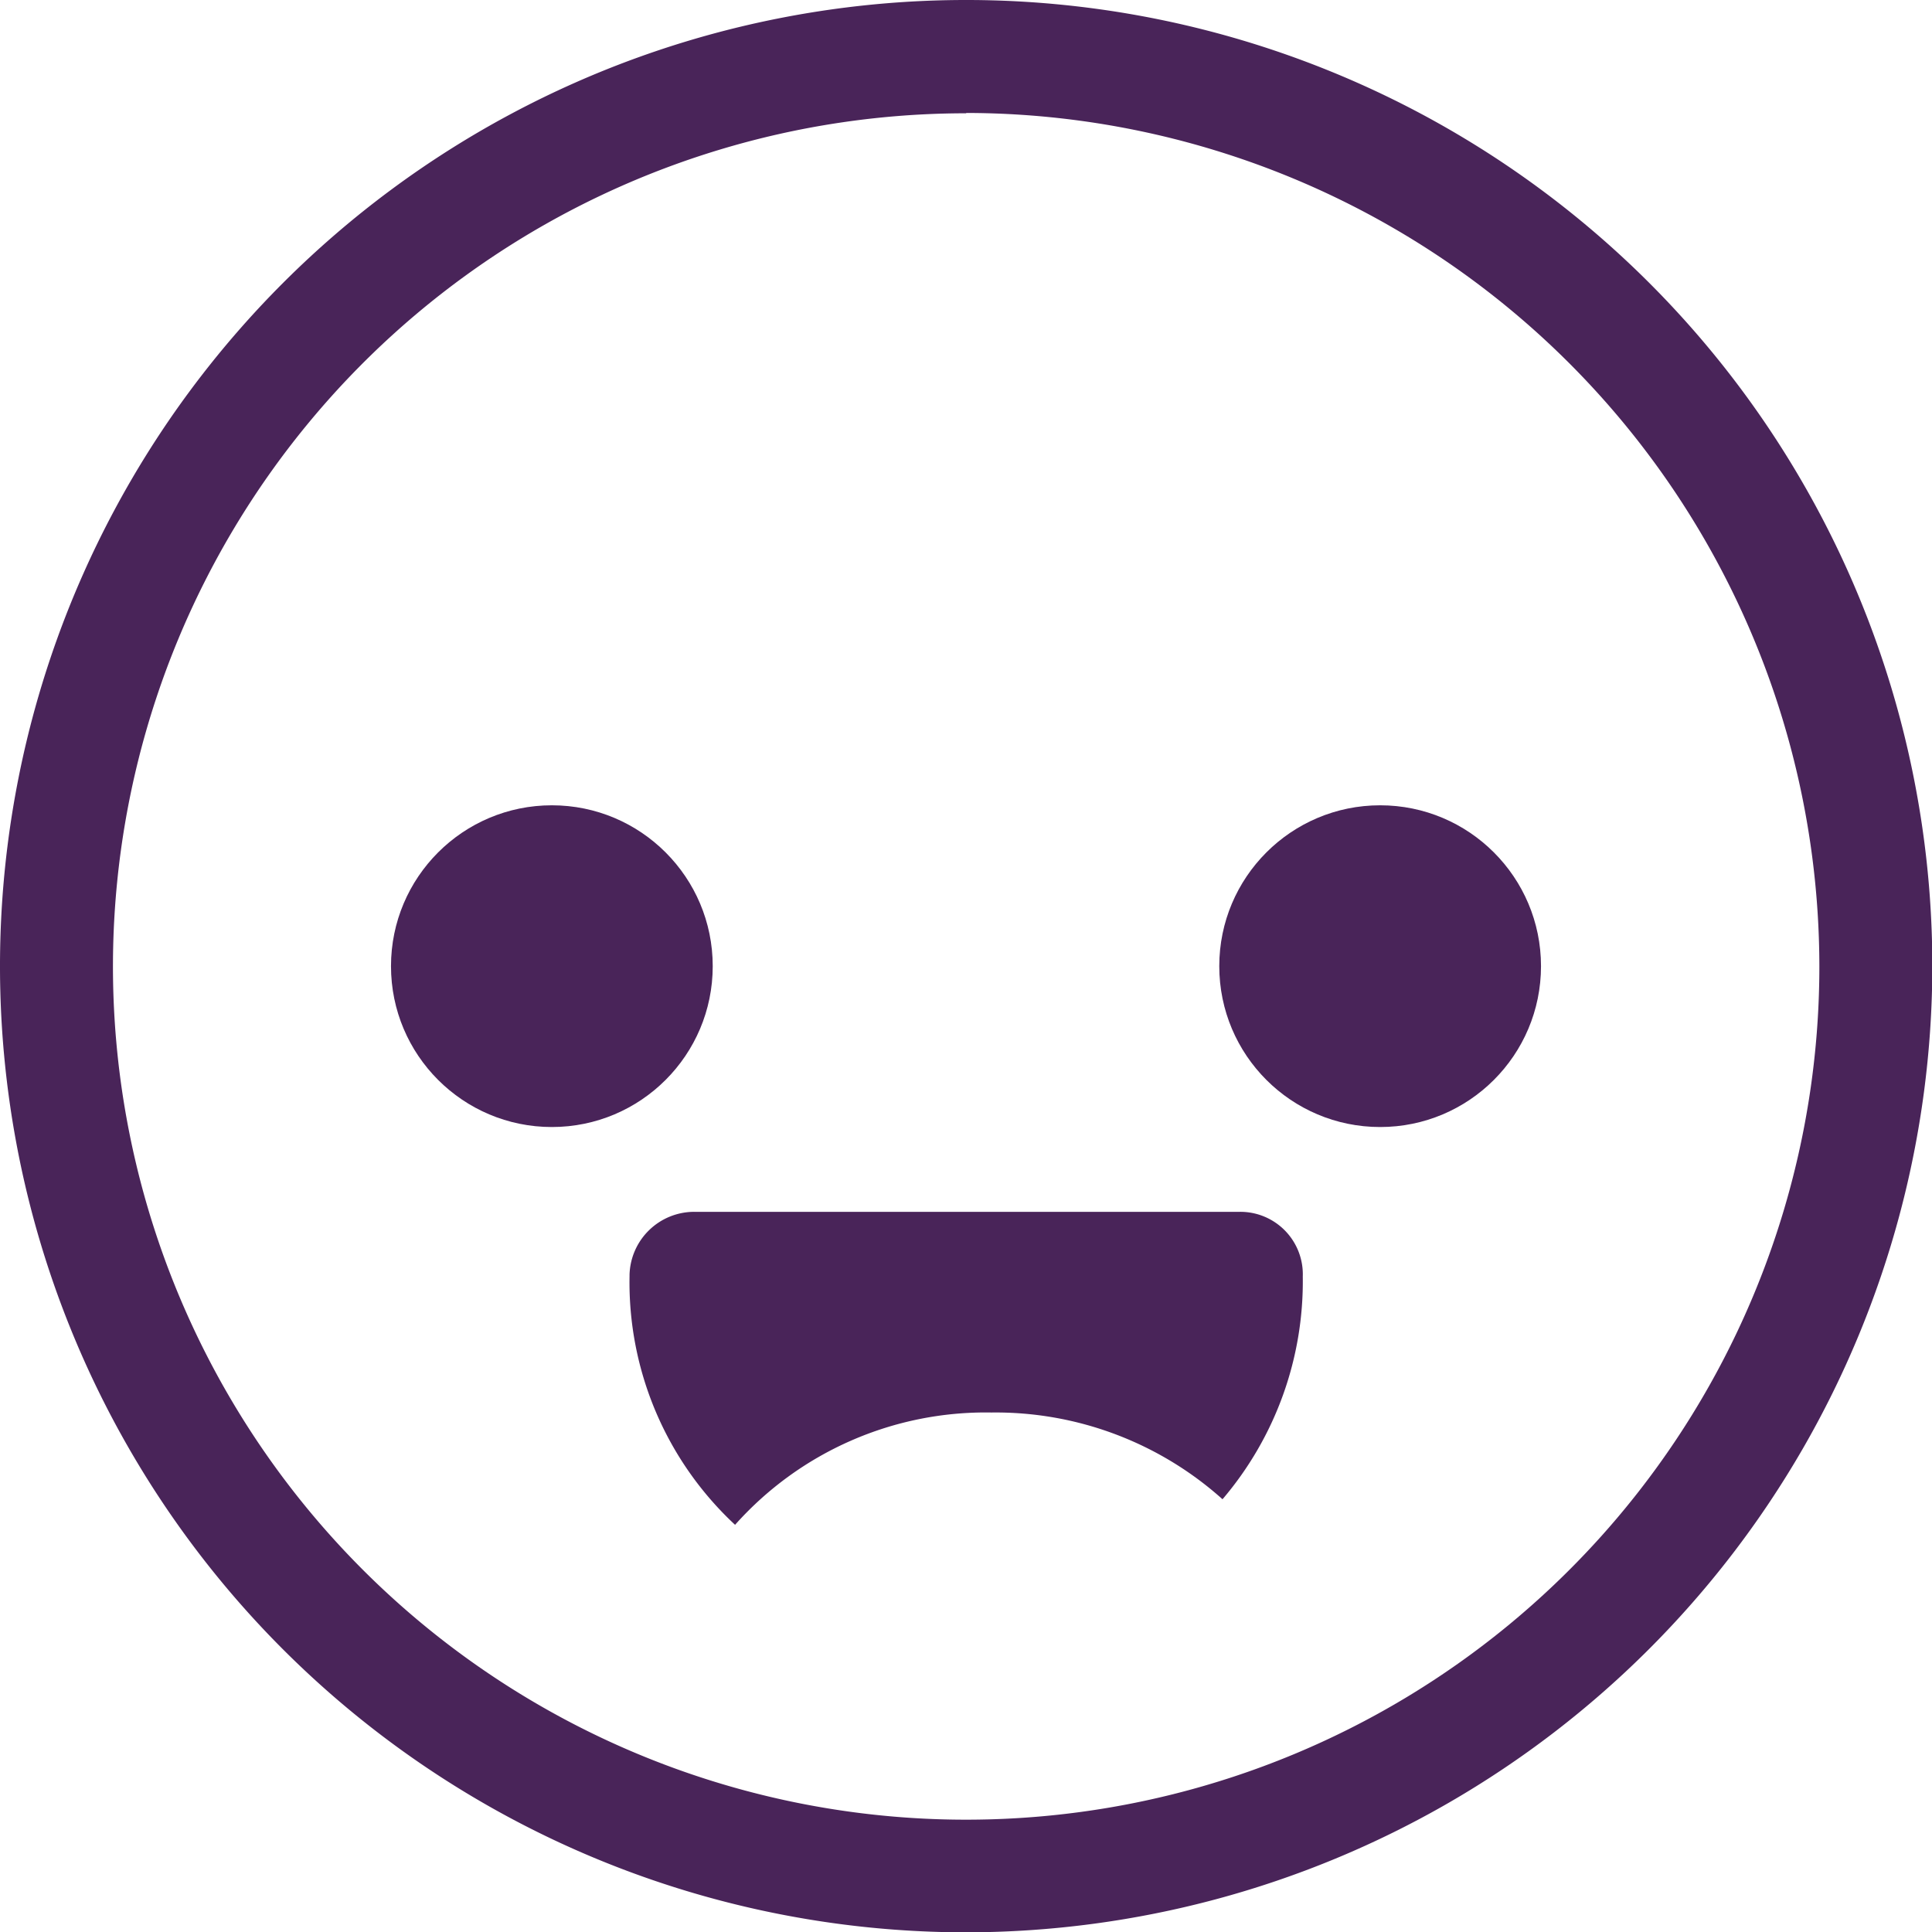 <svg id="Layer_3" data-name="Layer 3" xmlns="http://www.w3.org/2000/svg" viewBox="0 0 59.69 59.69"><defs><style>.cls-1{fill:#492459;}</style></defs><title>me_intro_1</title><path class="cls-1" d="M45,74.85A29.85,29.85,0,1,1,74.85,45,29.88,29.88,0,0,1,45,74.85Zm0-56.2A26.36,26.36,0,1,0,71.36,45,26.39,26.39,0,0,0,45,18.64Z" transform="translate(-15.15 -15.15)"/><circle class="cls-1" cx="17.05" cy="29.85" r="4.97"/><path class="cls-1" d="M37.86,62.26a10.37,10.37,0,0,1,7.92-3.47,10.5,10.5,0,0,1,7.14,2.68,10.37,10.37,0,0,0,2.48-6.88v0a1.93,1.93,0,0,0-1.94-2l-16.86,0a2,2,0,0,0-2,1.94v0.05A10.23,10.23,0,0,0,37.86,62.26Z" transform="translate(-15.15 -15.15)"/><circle class="cls-1" cx="42.64" cy="29.85" r="4.97"/></svg>